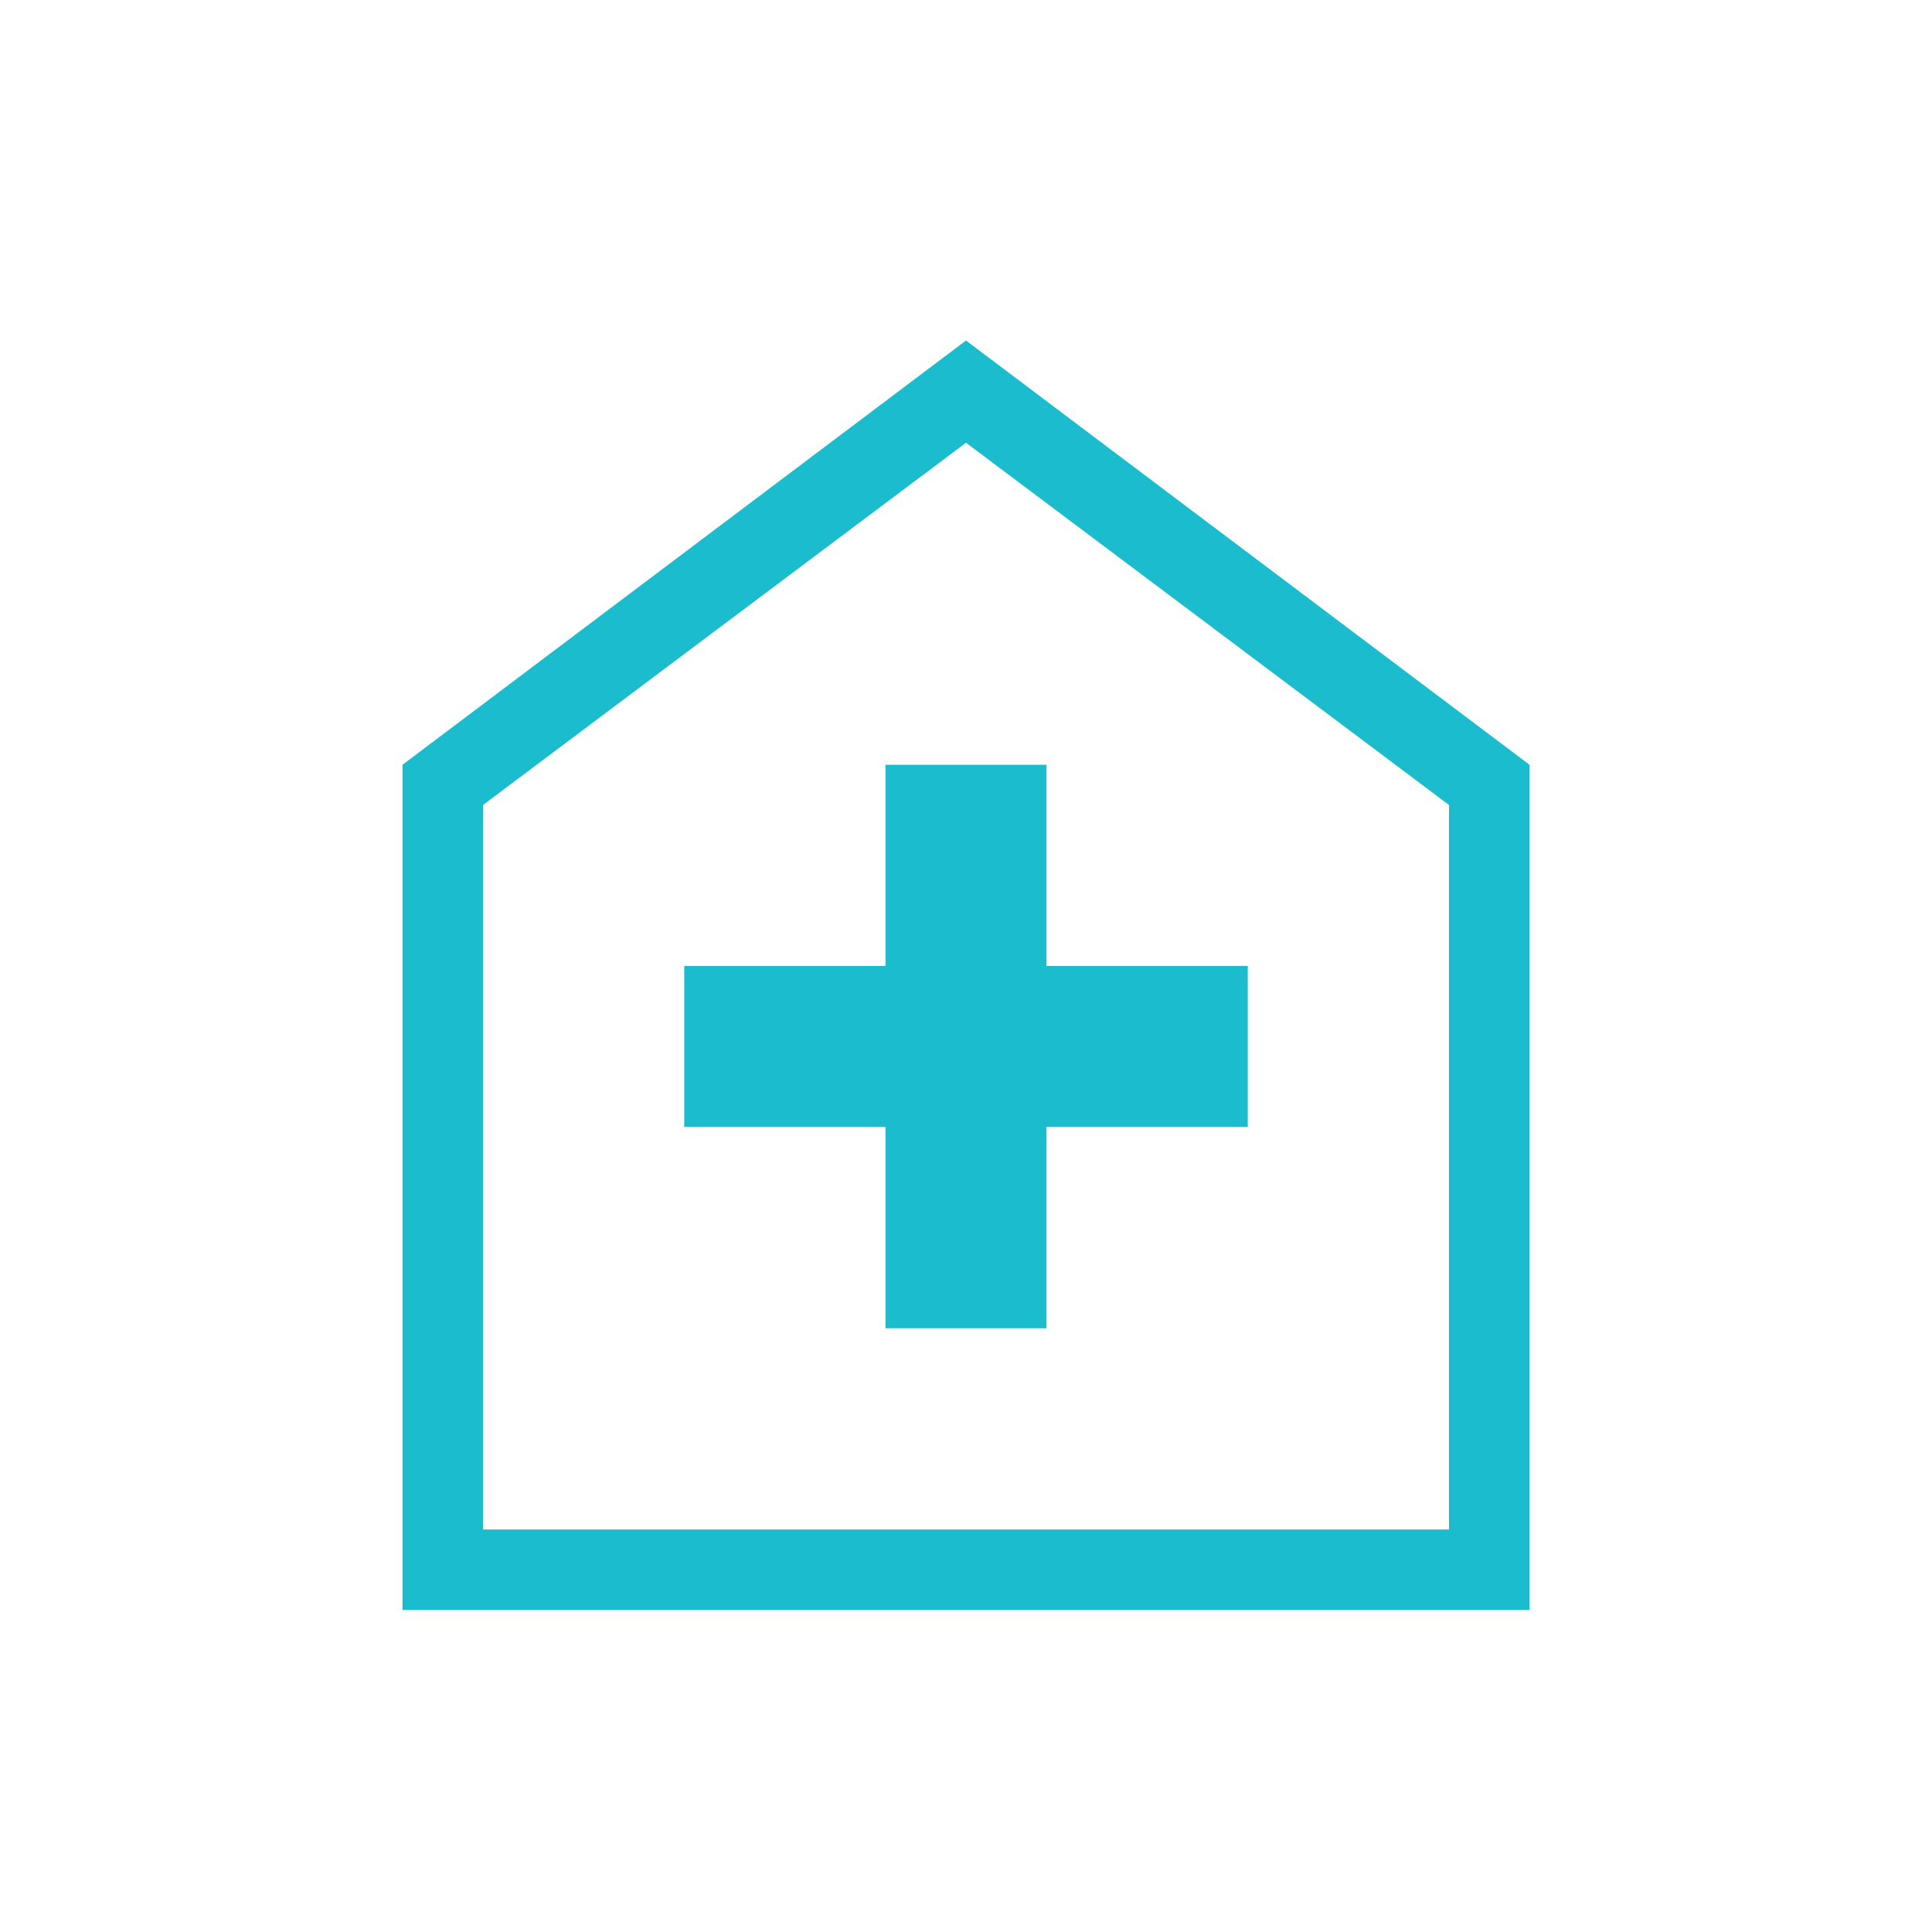 <svg xmlns="http://www.w3.org/2000/svg" width="24" height="24" viewBox="0 0 24 24"><path fill="#1bbcce" d="M11 16.5h2V14h2.5v-2H13V9.5h-2V12H8.5v2H11zM5 20V9.5l7-5.27l7 5.27V20zm1-1h12v-9l-6-4.5L6 10zm6-6.75"/></svg>